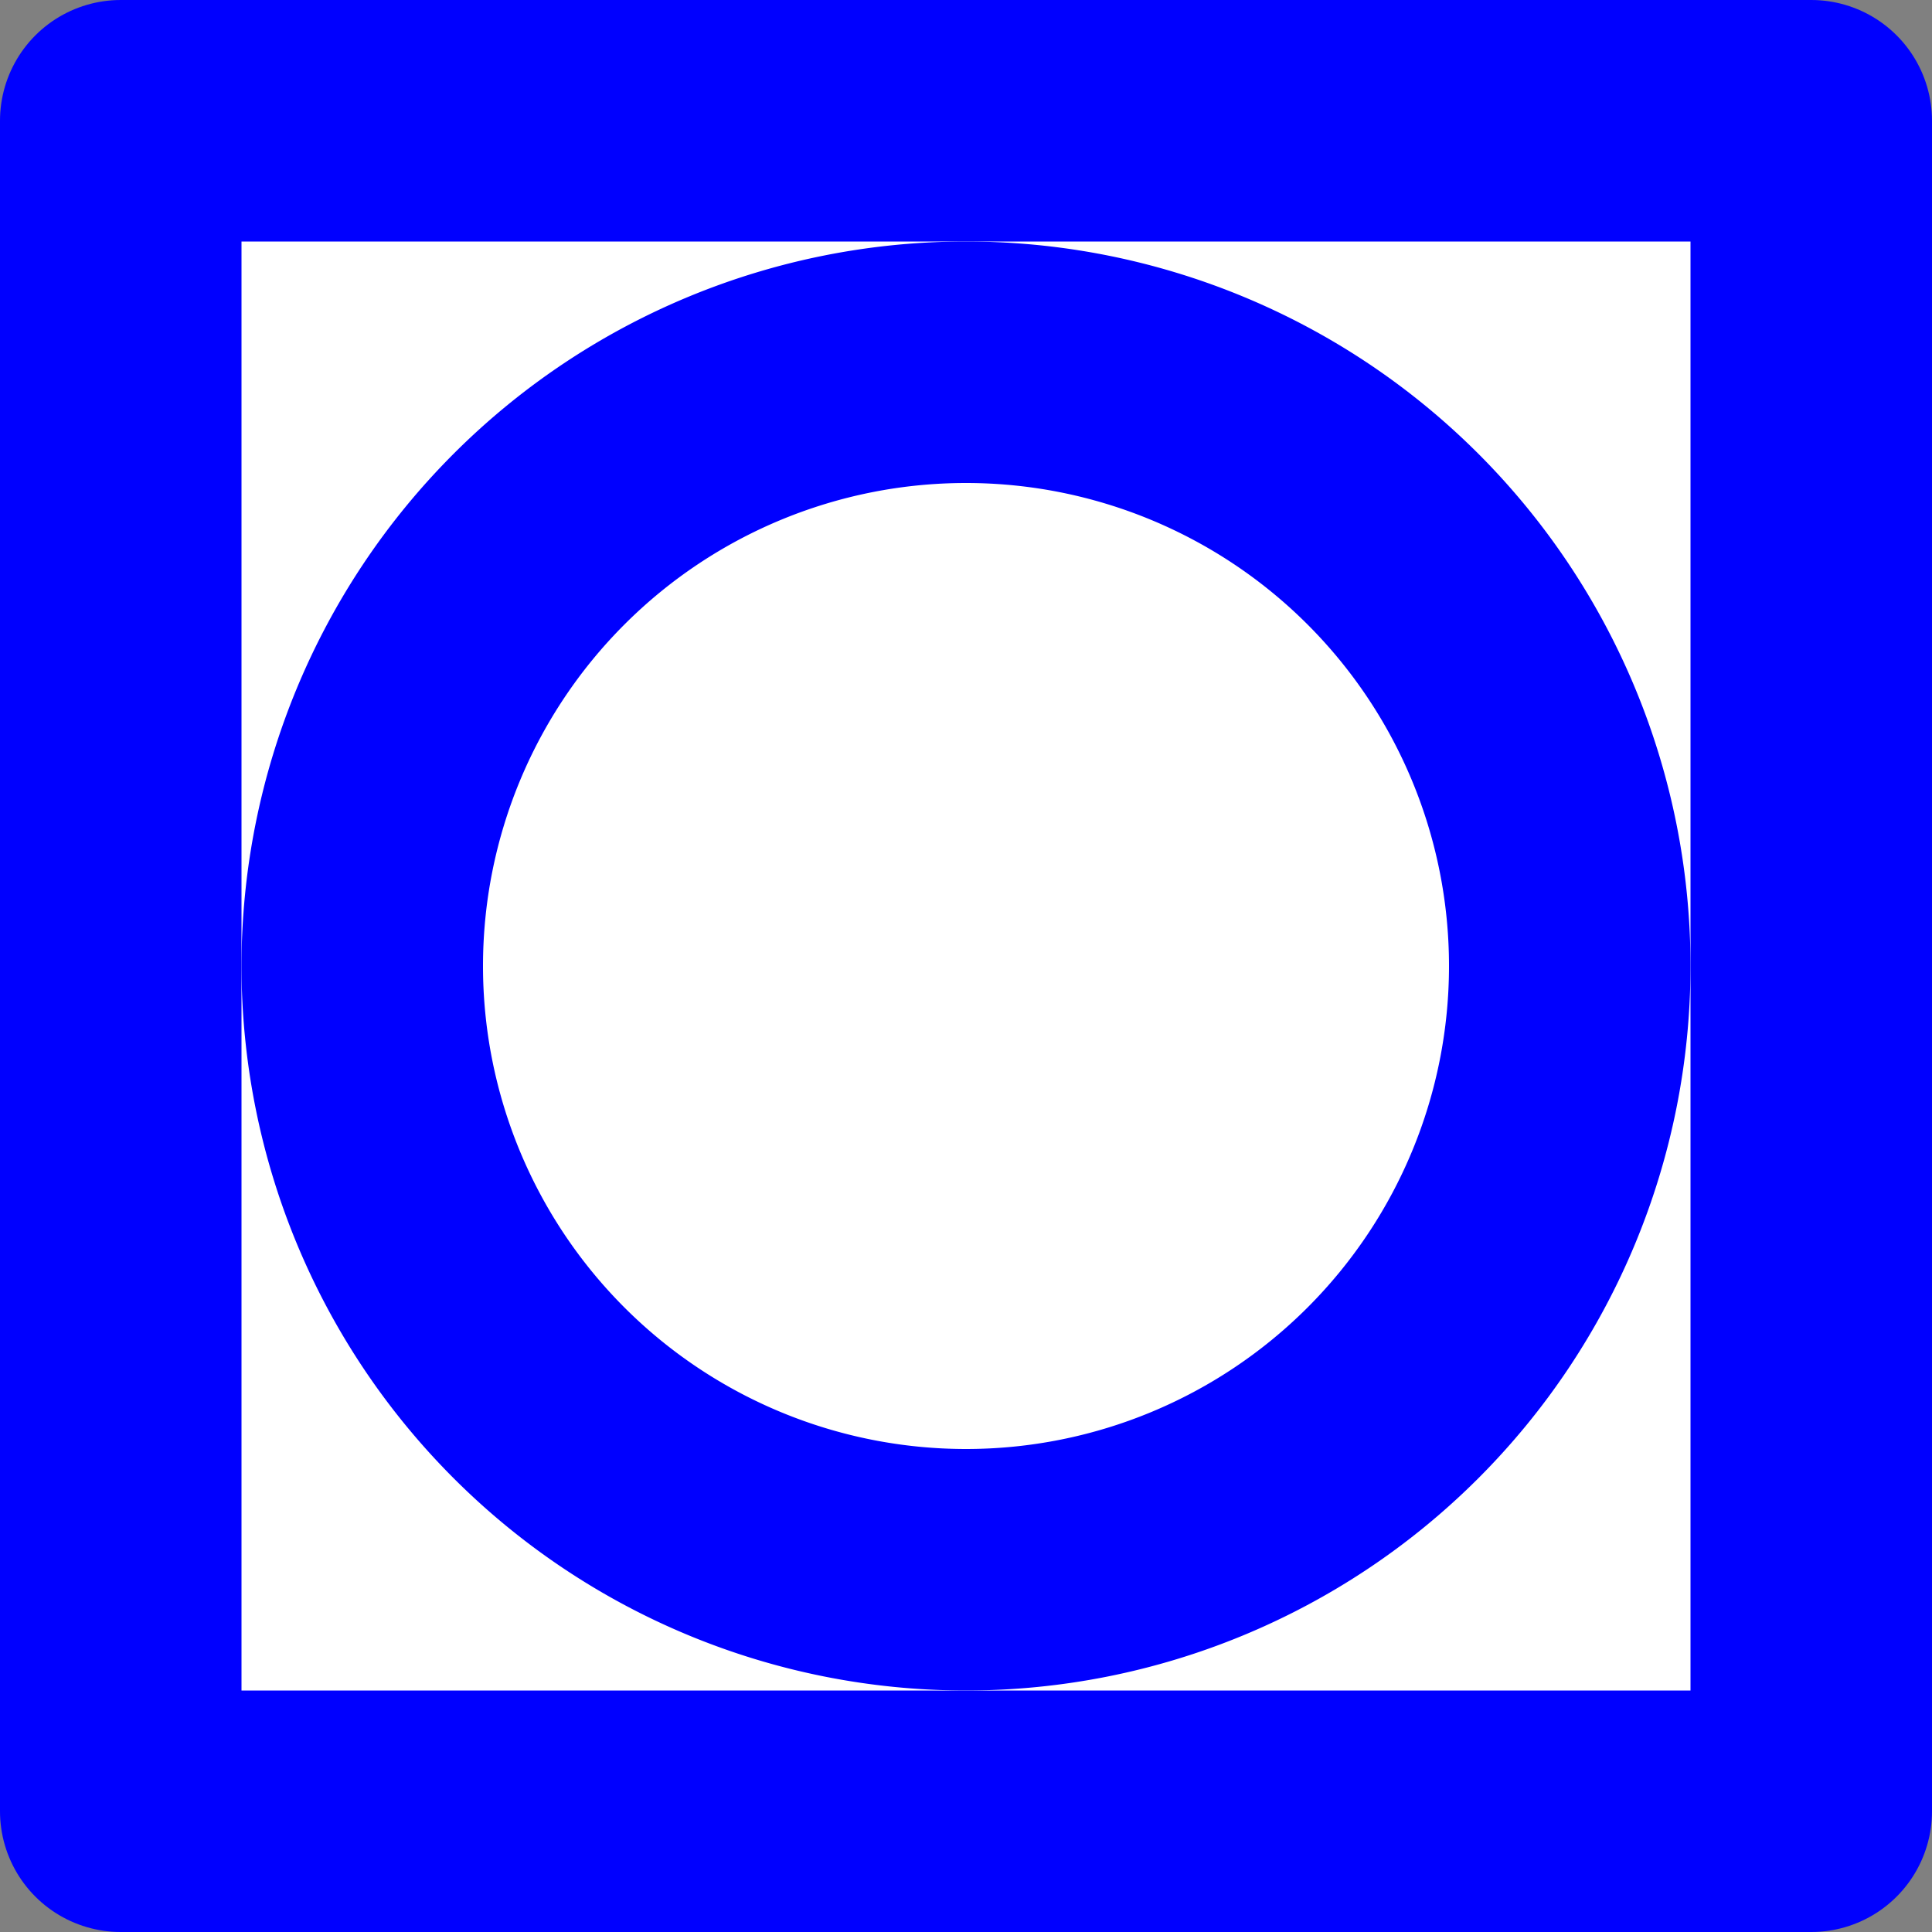 <?xml version="1.0" encoding="UTF-8"?>
<svg height="16" viewBox="0 0 16 16" width="16" xmlns="http://www.w3.org/2000/svg" 
id="kolodec_bad">
  <rect x="0" y="0" width="16" height="16" fill="#808080" stroke="none"/>
  <path d="M1,1 h14 v14 h-14 z" 
  stroke="blue" 
  stroke-linejoin="round"
  stroke-width="2" 
  fill="white" />
  <path d="M8,3 A1,1, 0, 1,1, 8,13 A1,1, 0, 1,1, 8,3" 
  stroke="blue" 
  stroke-width="2"
  fill="white" />
</svg>